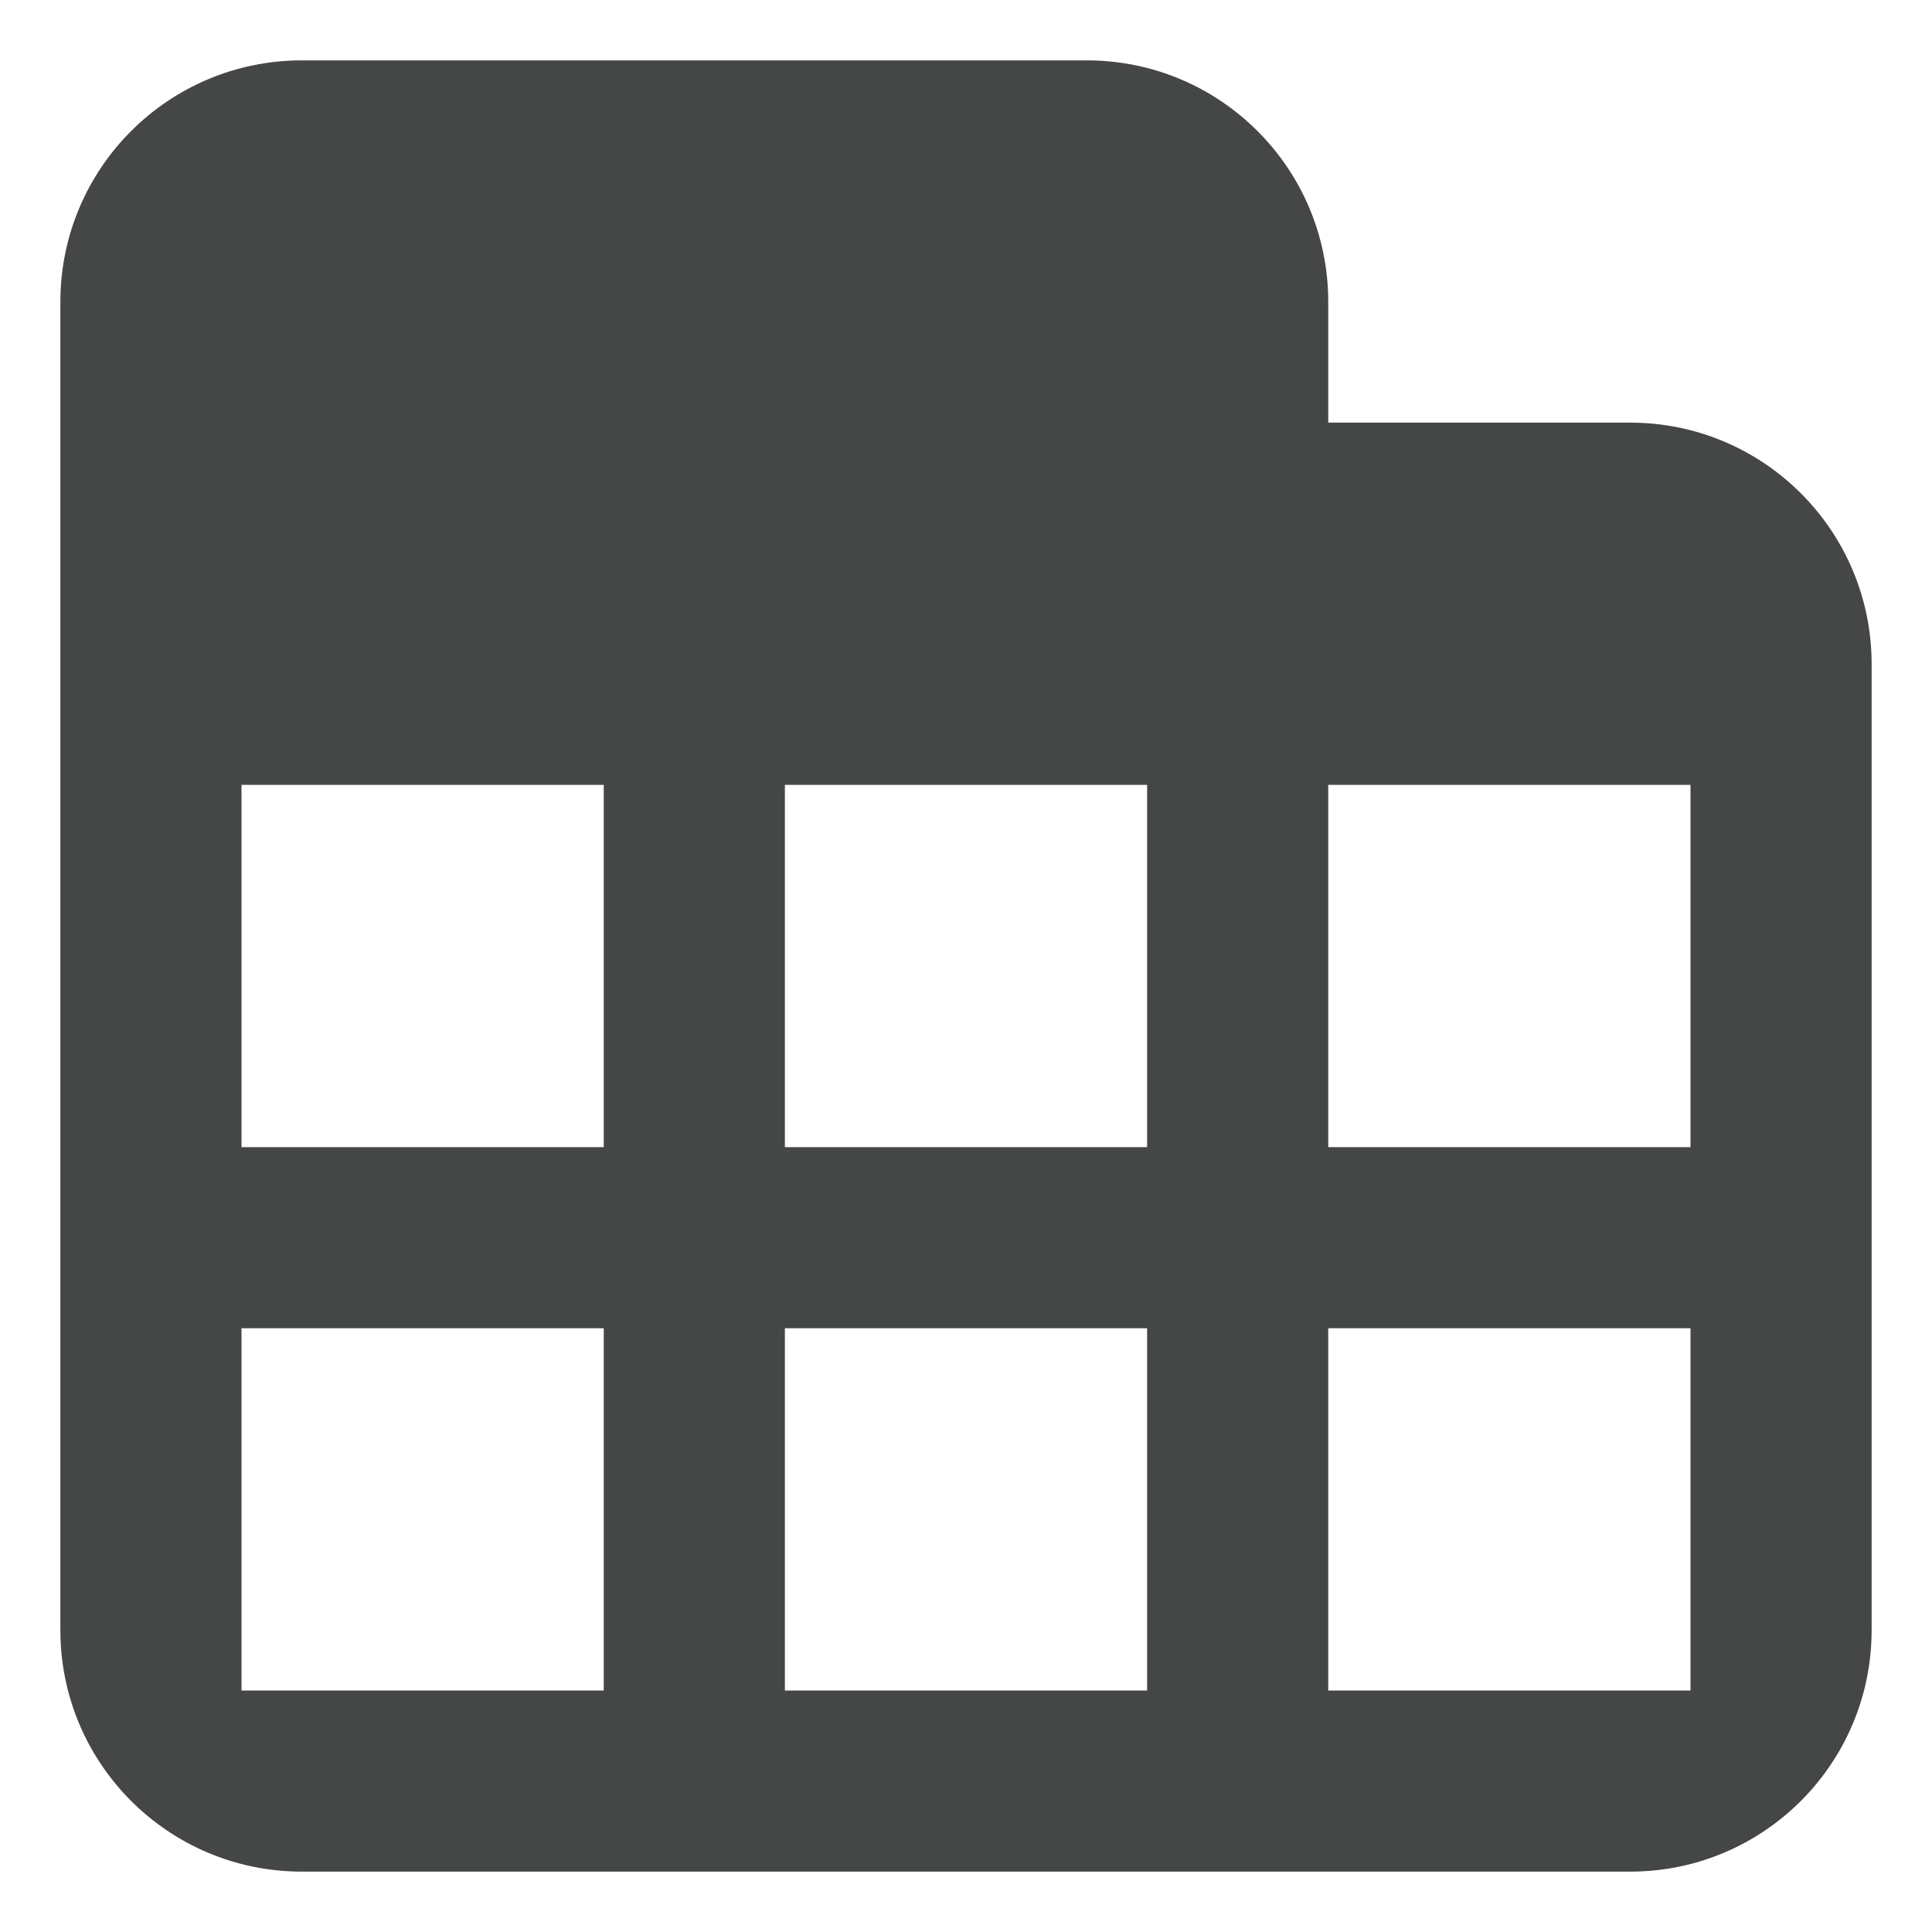 <svg width="16" height="16" viewBox="0 0 16 16" fill="none" xmlns="http://www.w3.org/2000/svg">
<path fill-rule="evenodd" clip-rule="evenodd" d="M2.5 0.5C1.395 0.5 0.5 1.395 0.5 2.5V3.5V13.5C0.5 14.605 1.395 15.5 2.5 15.5H13.5C14.605 15.5 15.5 14.605 15.5 13.5V5.5C15.5 4.395 14.605 3.5 13.5 3.5H11V2.5C11 1.395 10.105 0.5 9 0.5H2.5ZM5 6.5H2V9.5H5V6.5ZM9.5 6.5H6.5V9.5H9.5V6.5ZM11 6.5H14V9.5H11V6.5ZM5 11H2V14H5V11ZM6.5 11H9.5V14H6.5V11ZM14 11H11V14H14V11Z" fill="#444746"/>
</svg>
